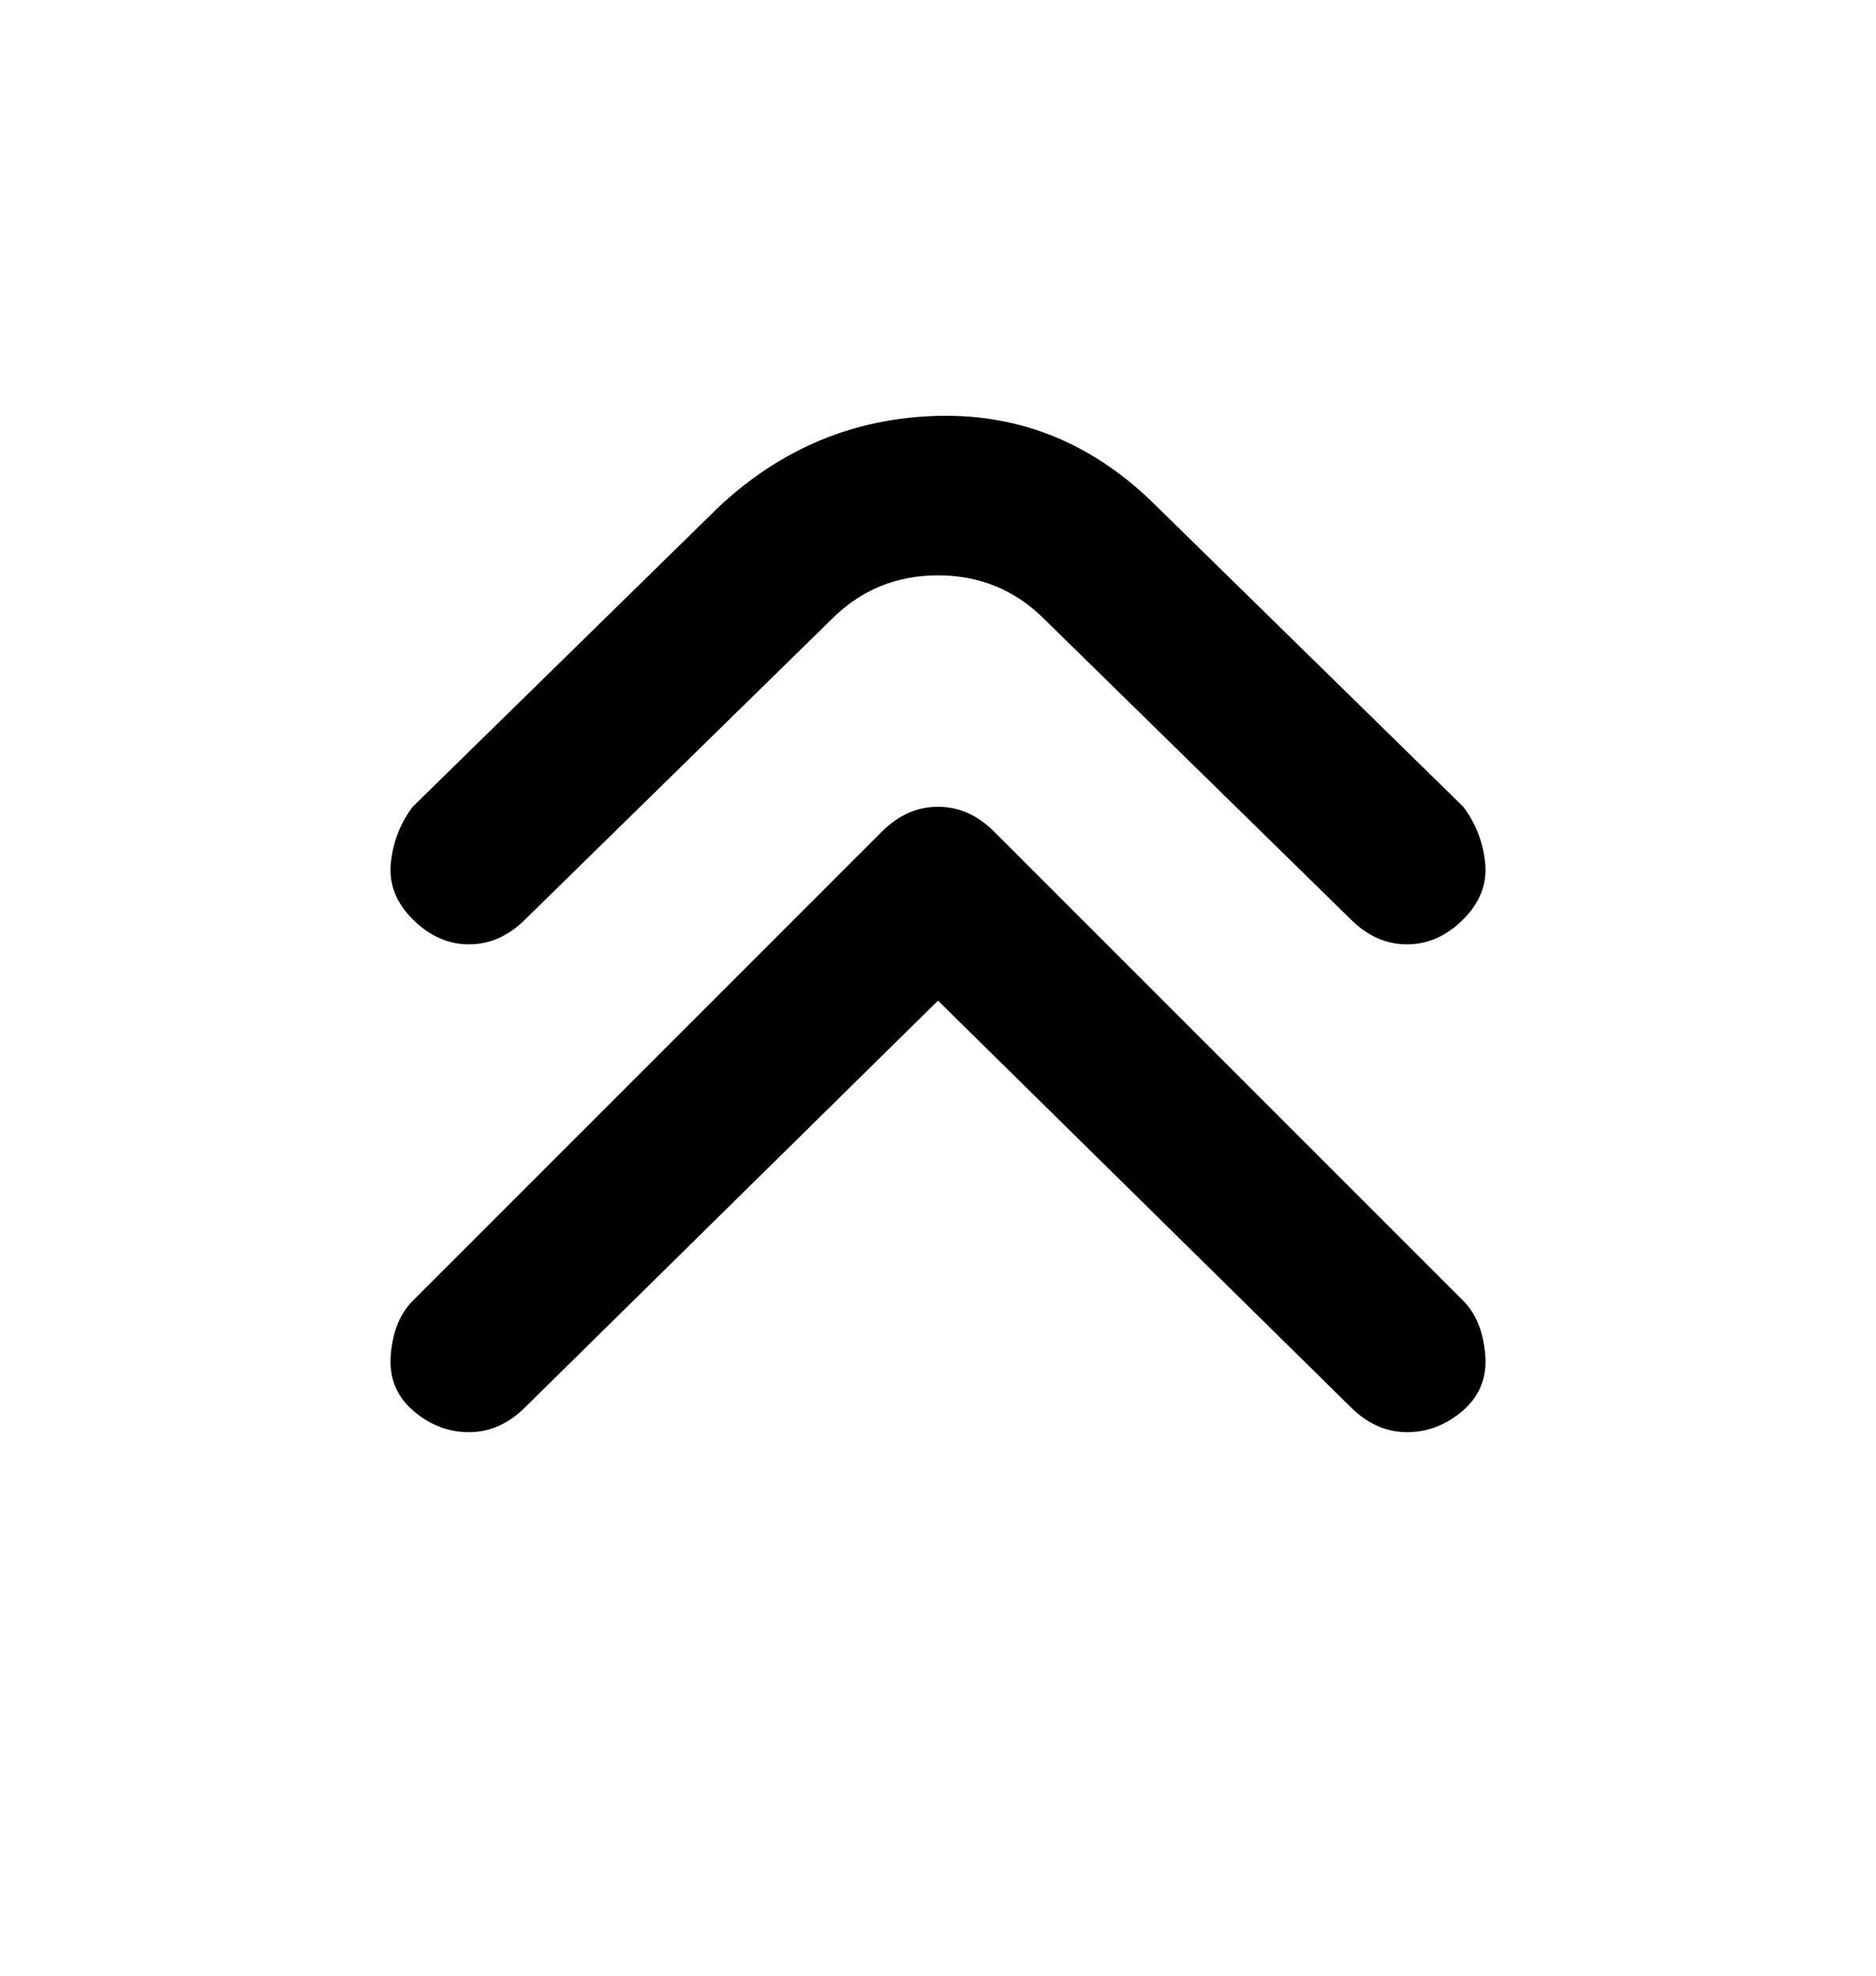 <svg viewBox="0 0 300 316" xmlns="http://www.w3.org/2000/svg"><path d="M75 229q-5 0-9-3.5t-3.5-9Q63 211 66 208l75-75q4-4 9-4t9 4l75 75q3 3 3.5 8.5t-3.5 9q-4 3.5-9 3.5t-9-4l-66-65-66 65q-4 4-9 4zm150-78q-5 0-9-4l-49-48q-7-7-17-7t-17 7l-49 48q-4 4-9 4t-9-4q-4-4-3.5-9t3.5-9l49-48q15-14 35-14.5T185 81l49 48q3 4 3.5 9t-3.5 9q-4 4-9 4z"/></svg>
